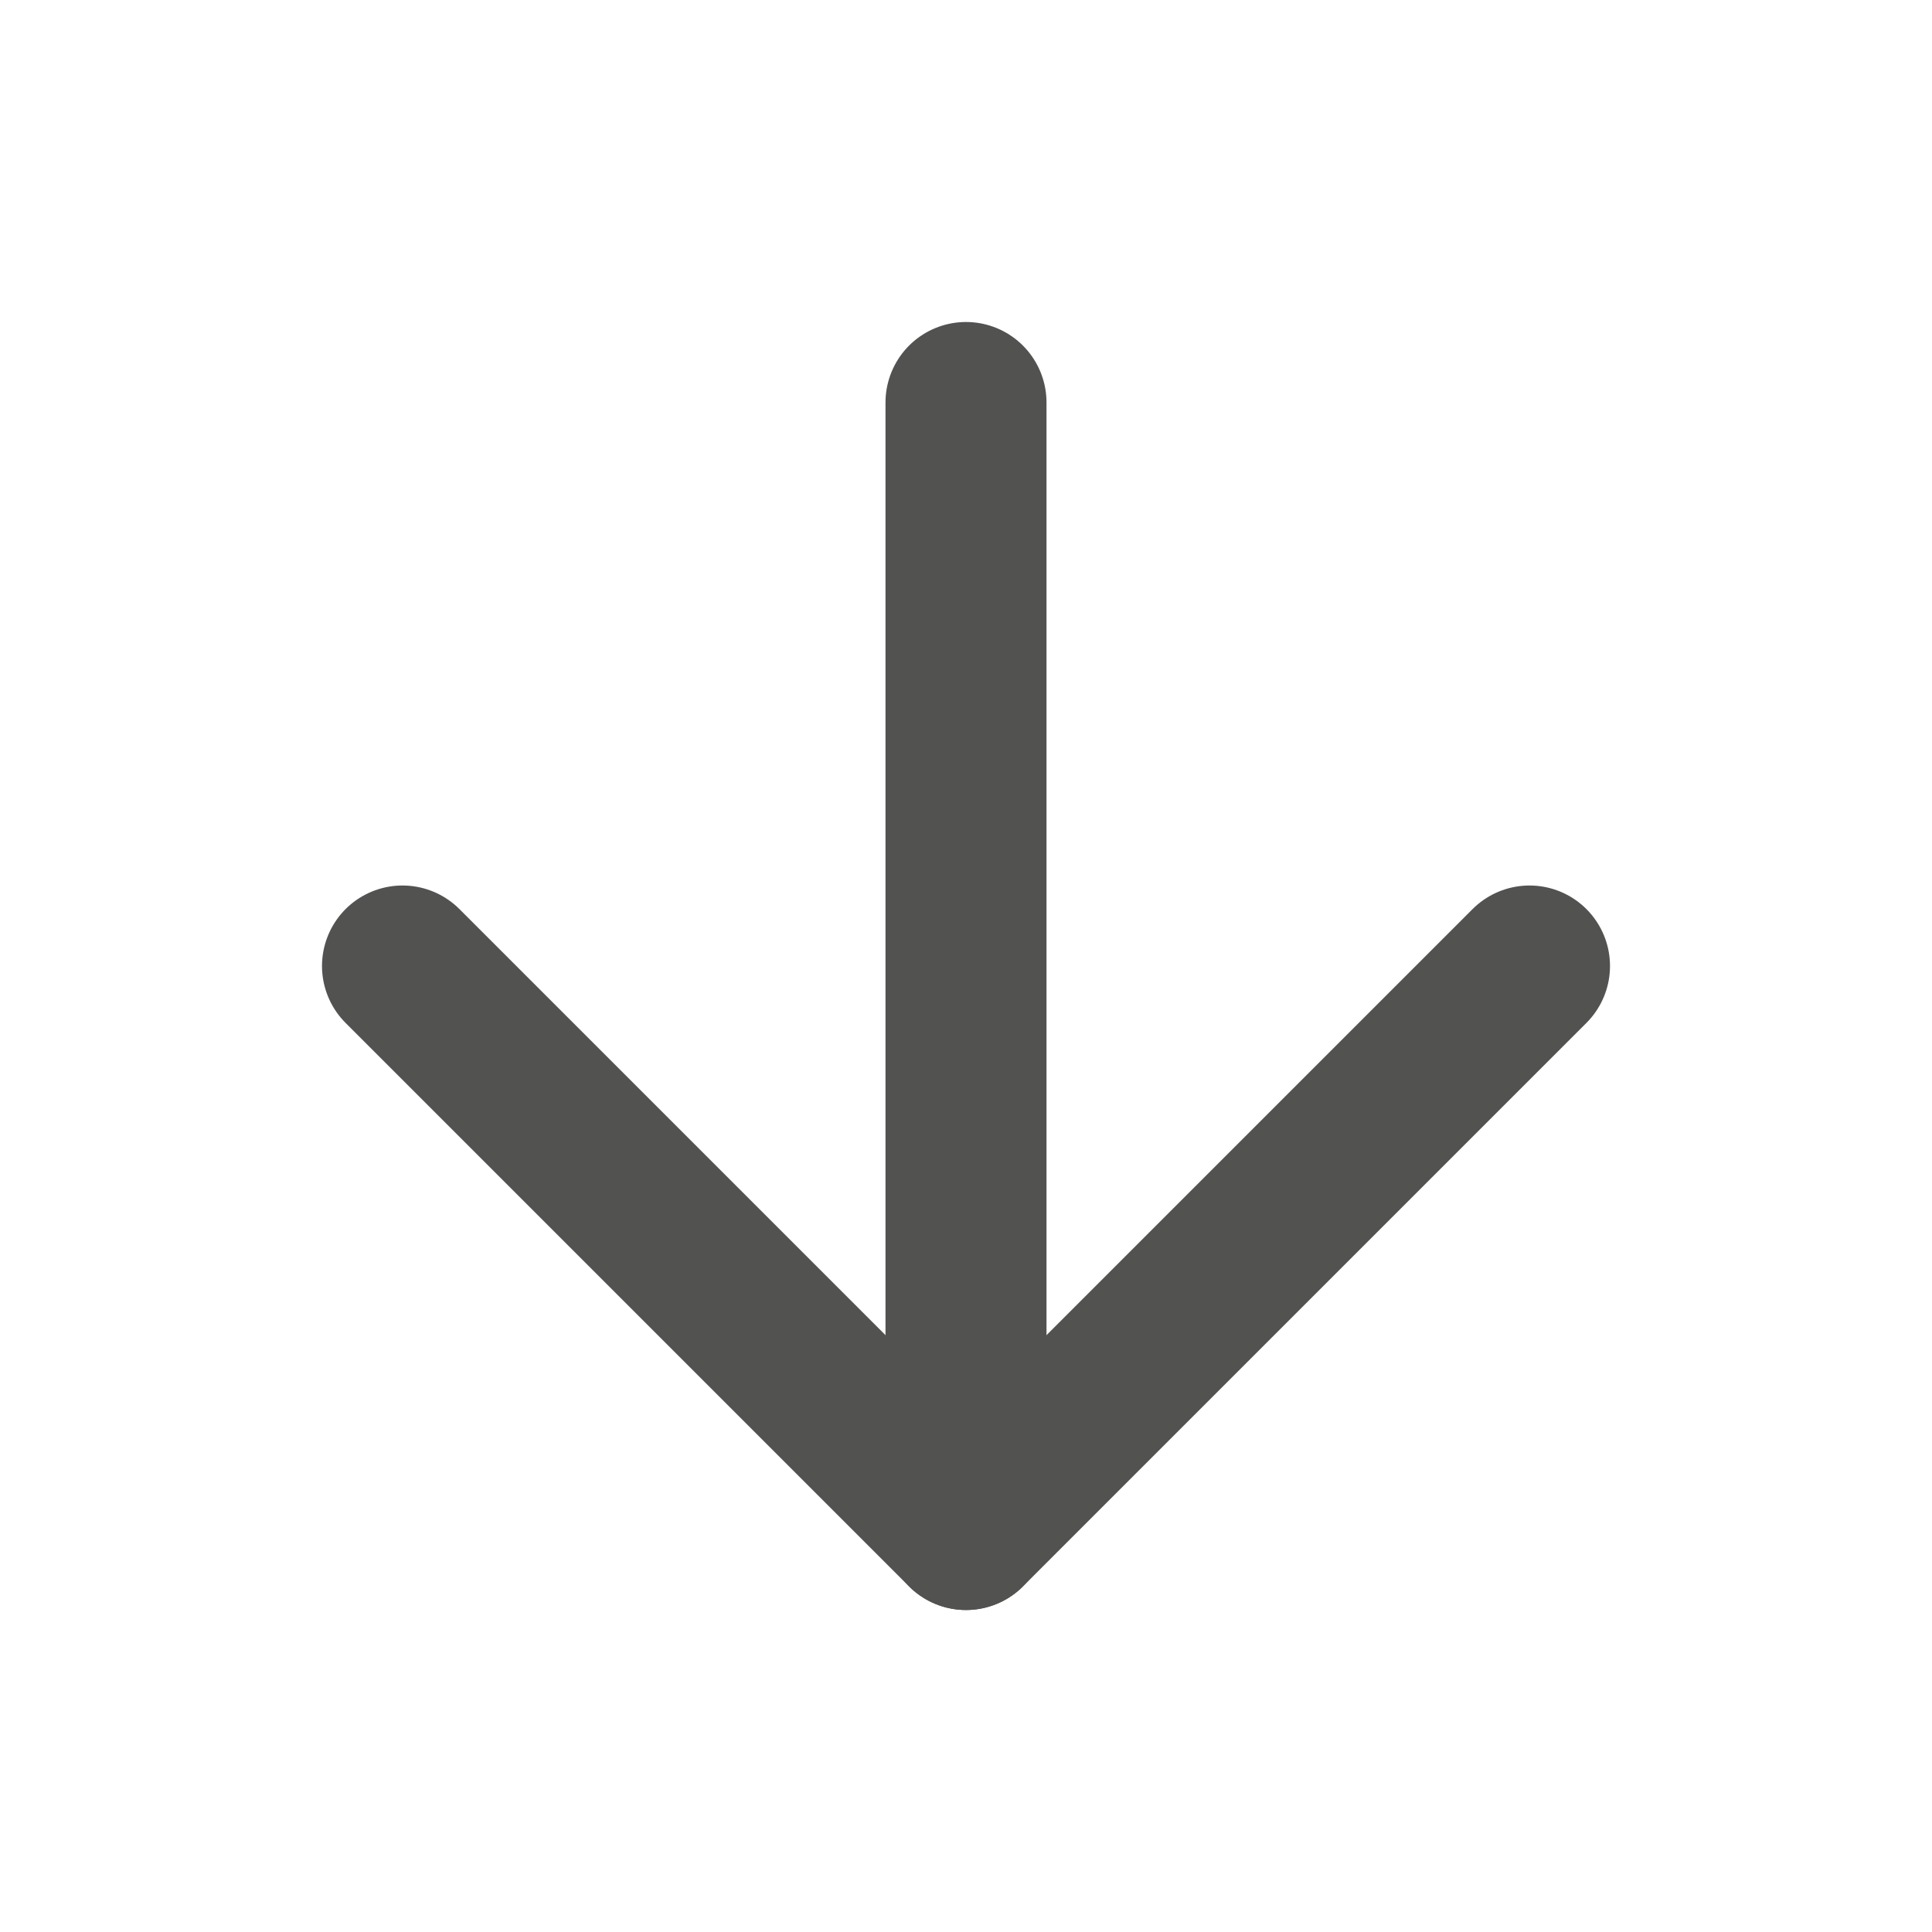 <svg xmlns="http://www.w3.org/2000/svg" width="24" height="24" viewBox="0 0 24 24" fill="none" stroke="#525251" stroke-width="2" stroke-linecap="round" stroke-linejoin="round" class="feather feather-arrow-down"><line x1="12" y1="5" x2="12" y2="19"></line><polyline points="19 12 12 19 5 12"></polyline></svg>
